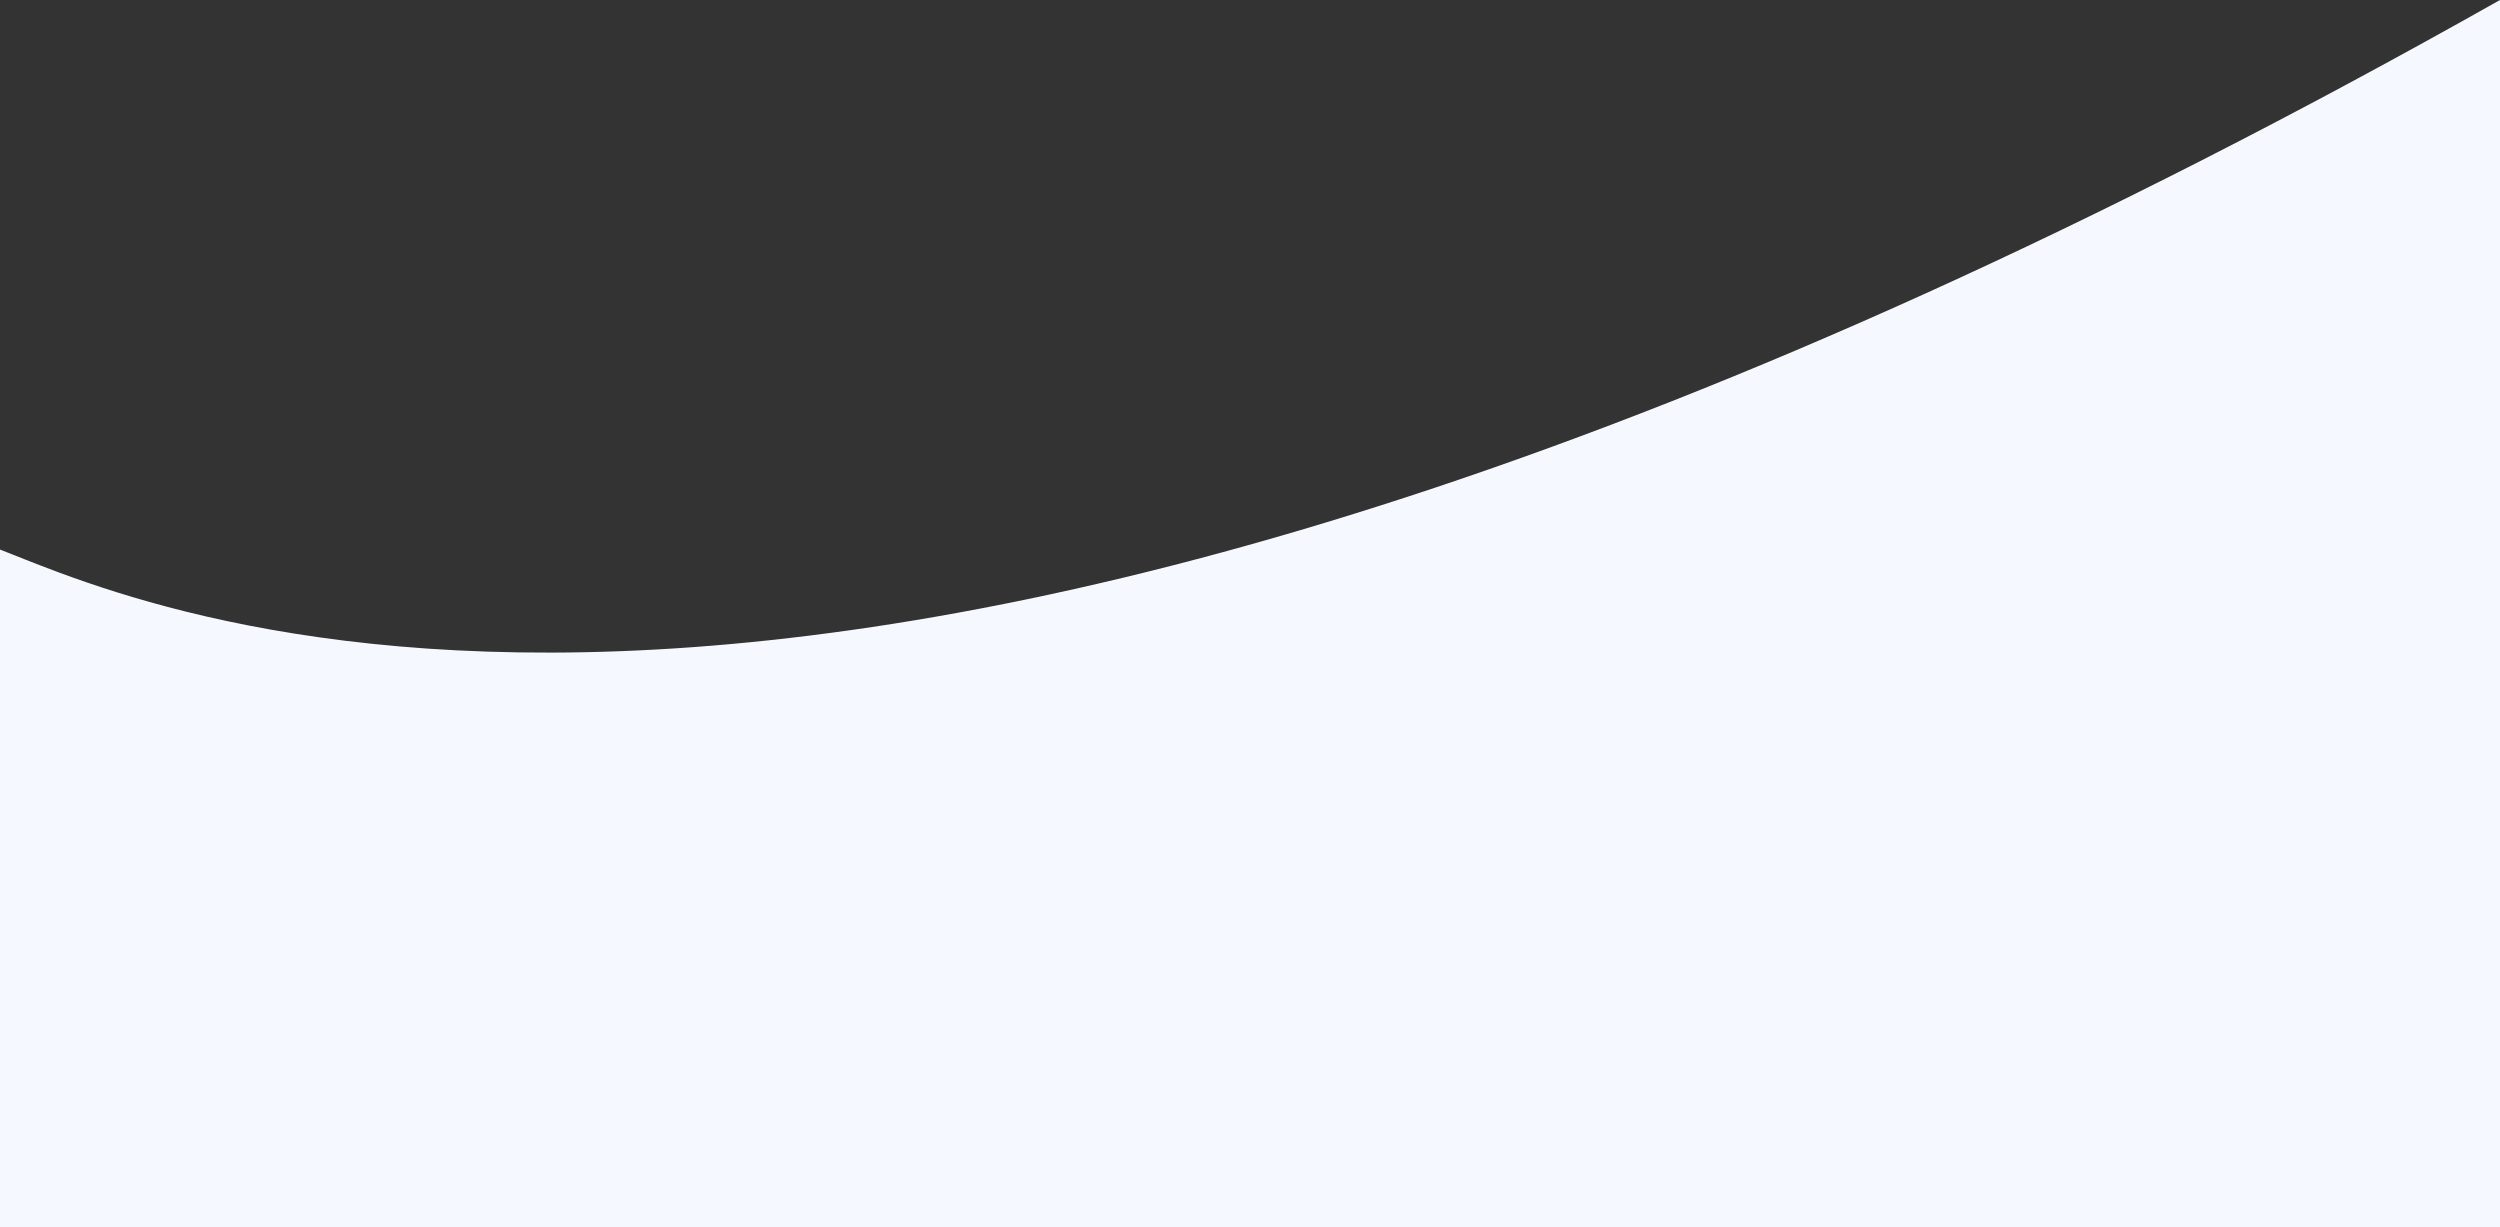 <svg width="1440" height="707" fill="none" xmlns="http://www.w3.org/2000/svg"><rect width="100%" height="100%" fill="#333333" stroke="none"/><path d="M0 316.546C93 352.936 491 535.606 1440 0v707H0V316.546z" fill="#F5F9FF"/></svg>